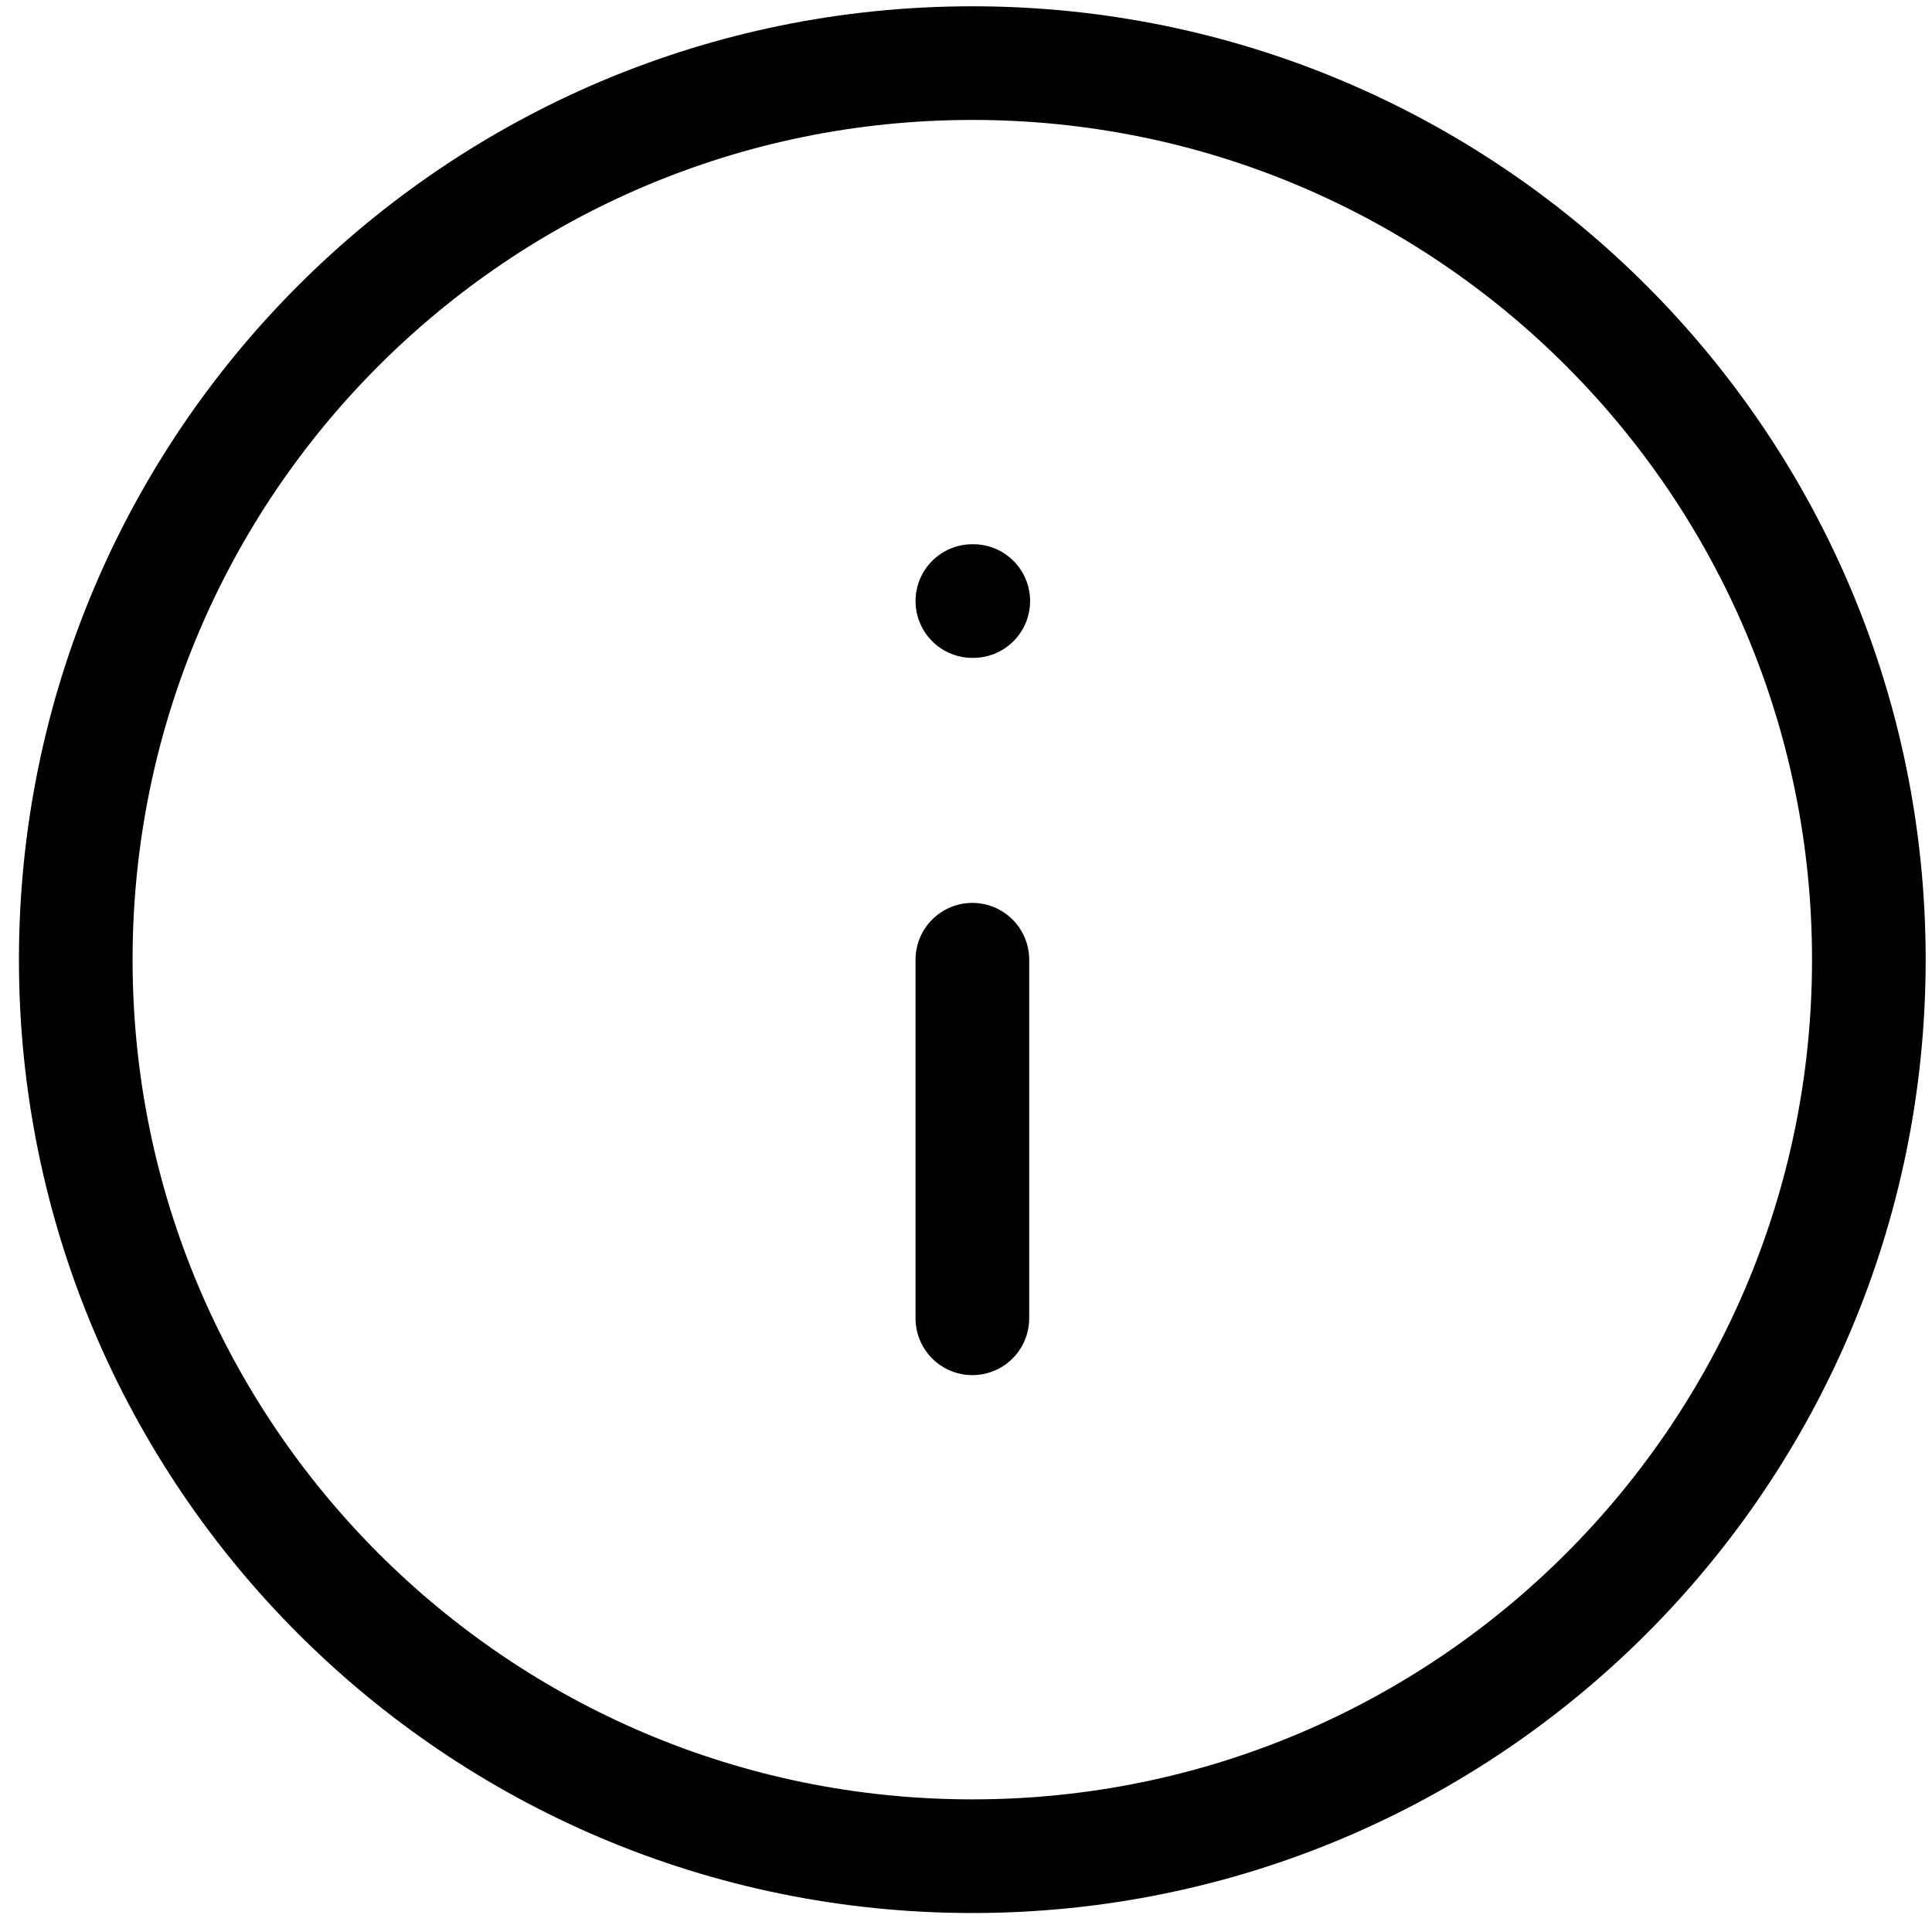 <svg width="51" height="51" viewBox="0 0 51 51" fill="none" xmlns="http://www.w3.org/2000/svg">
<path d="M25.667 48.999C38.737 48.999 49.333 38.403 49.333 25.333C49.333 12.262 38.737 1.666 25.667 1.666C12.596 1.666 2 12.262 2 25.333C2 38.403 12.596 48.999 25.667 48.999Z" stroke="black" stroke-width="3" stroke-linecap="round" stroke-linejoin="round"/>
<path d="M25.668 34.8V25.334" stroke="black" stroke-width="3" stroke-linecap="round" stroke-linejoin="round"/>
<path d="M25.668 15.866H25.692" stroke="black" stroke-width="3" stroke-linecap="round" stroke-linejoin="round"/>
</svg>
